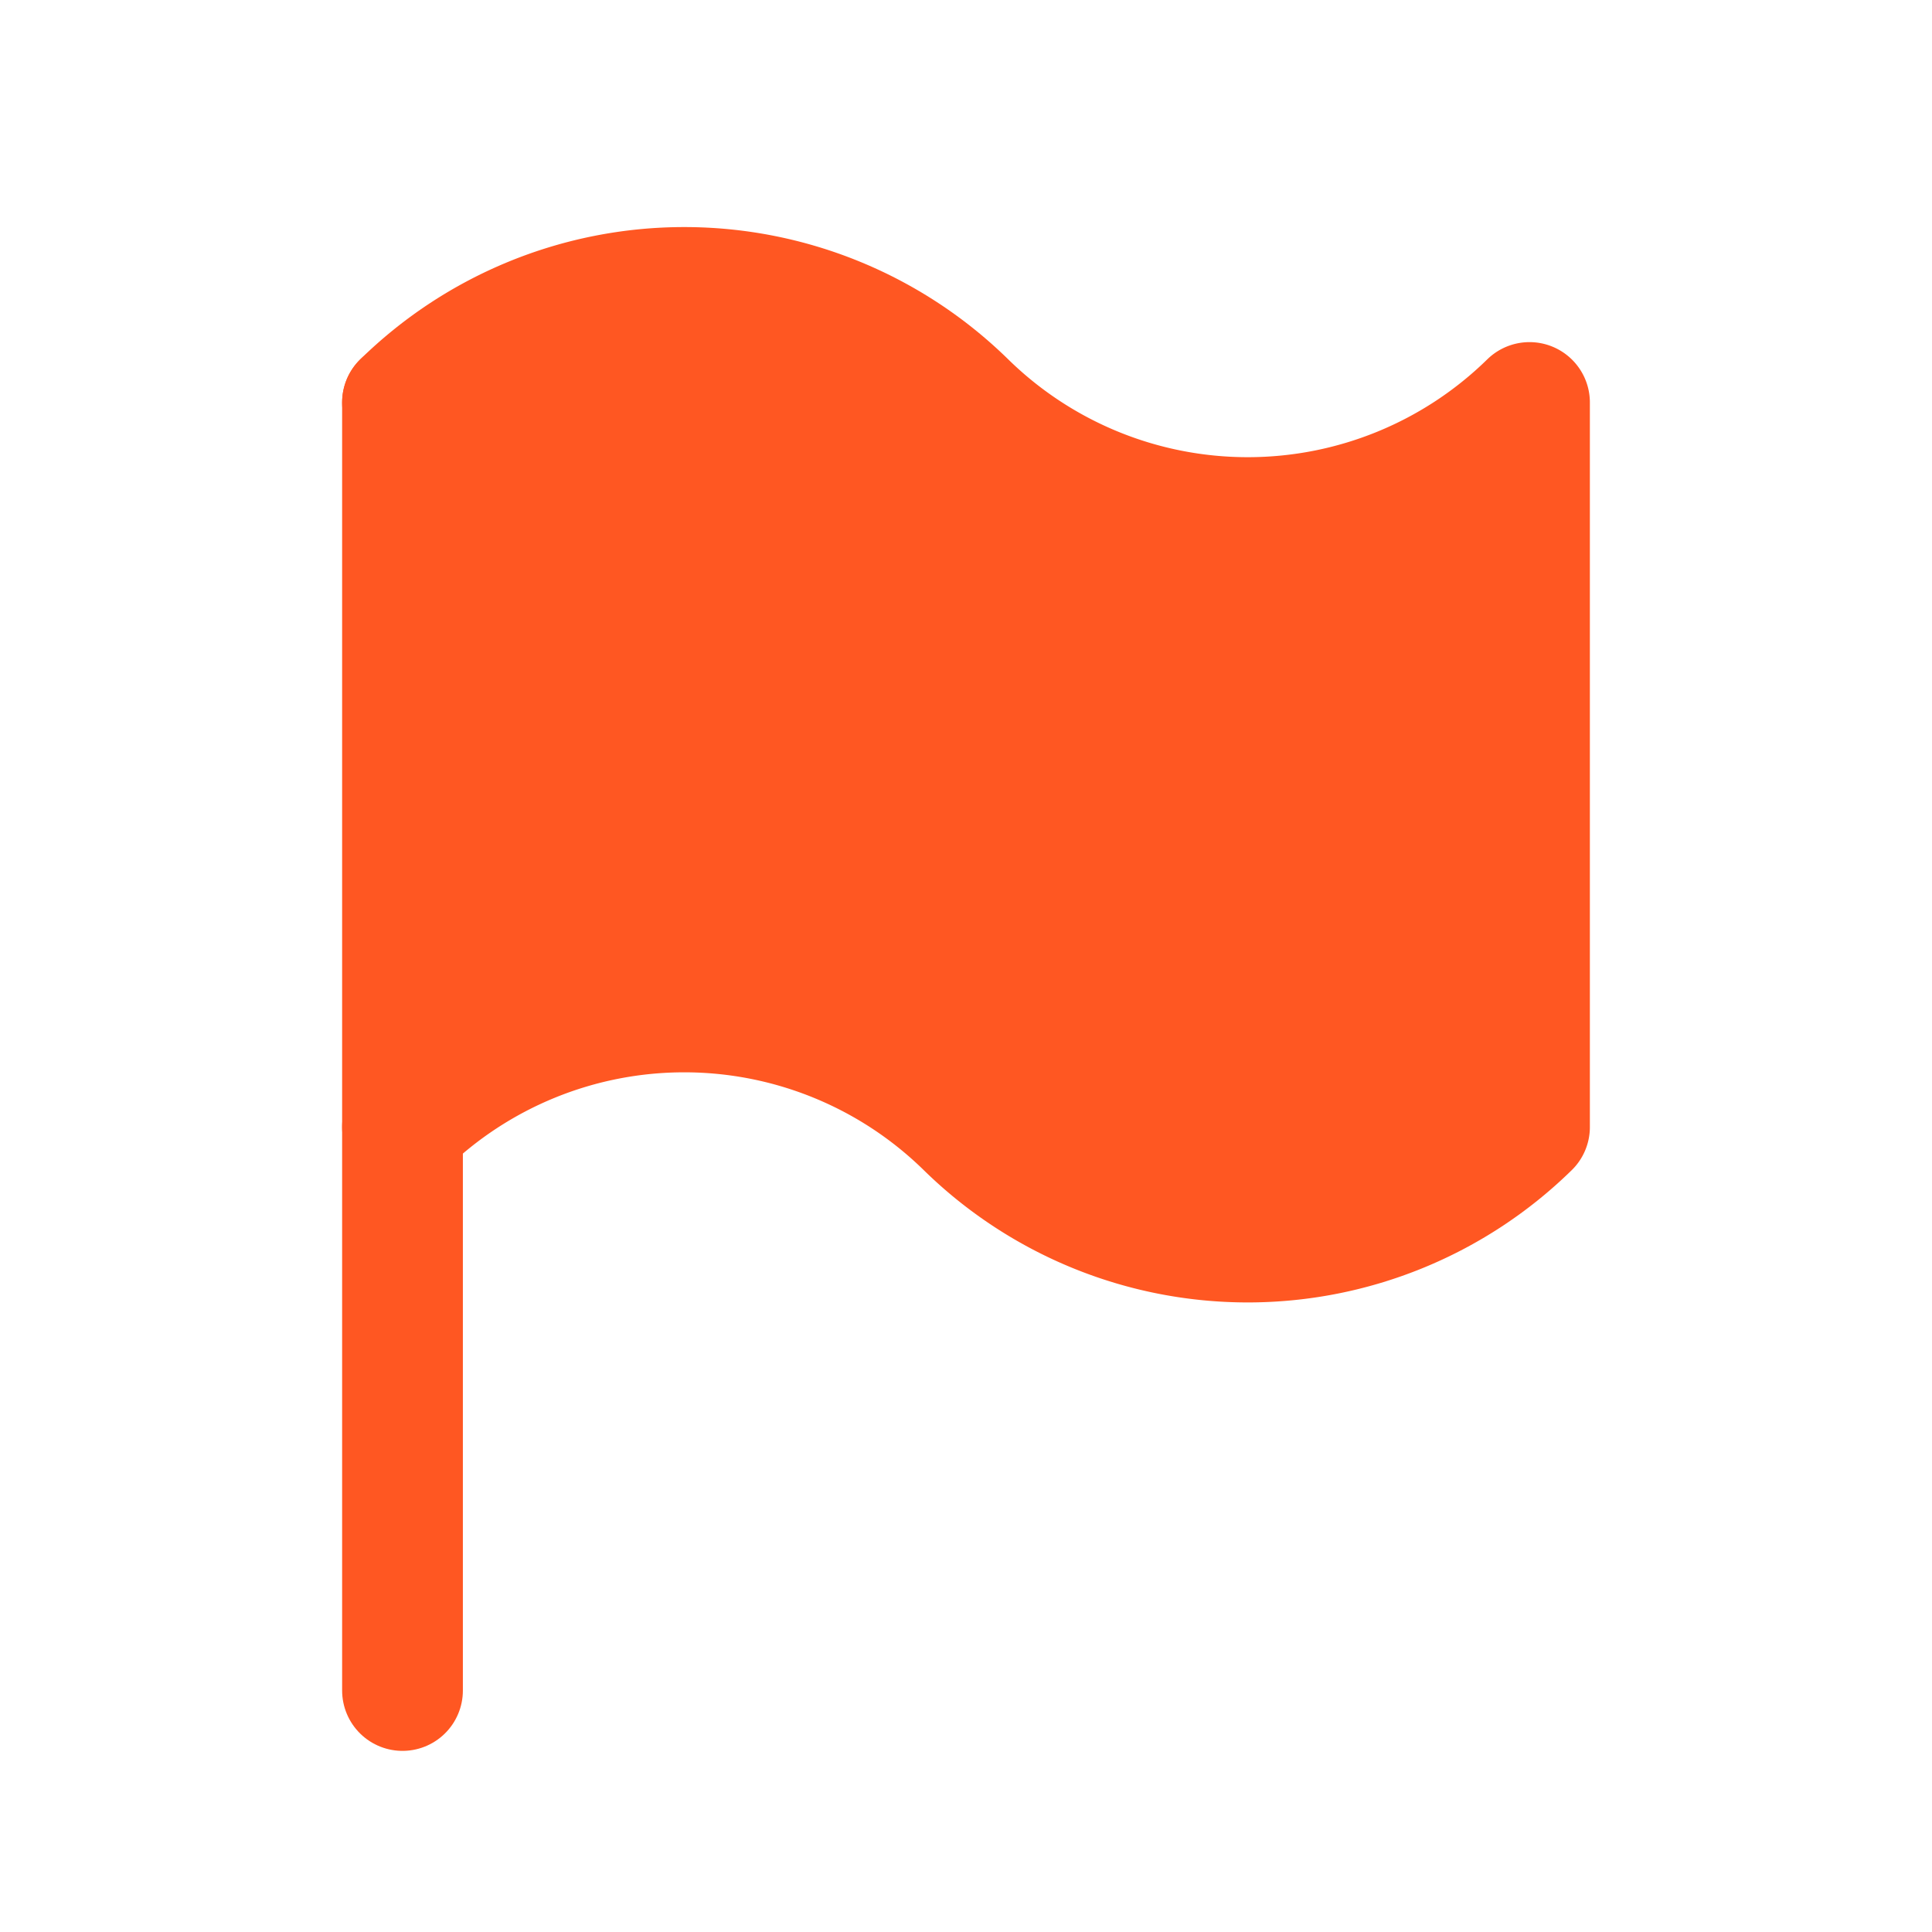 <svg xmlns="http://www.w3.org/2000/svg" class="icon icon-tabler icon-tabler-flag" width="28" height="28" viewBox="0 0 24 24" stroke-width="1.5" stroke="#FF5722" fill="none" stroke-linecap="round" stroke-linejoin="round">
  <path stroke="none" d="M0 0h24v24H0z"/>
  <path d="M5 5a5 5 0 0 1 7 0a5 5 0 0 0 7 0 L 19 14 a5 5 0 0 1 -7 0a5 5 0 0 0 -7 0" fill="#FF5722" />
  <line x1="5" y1="5" x2="5" y2="21" />
</svg>